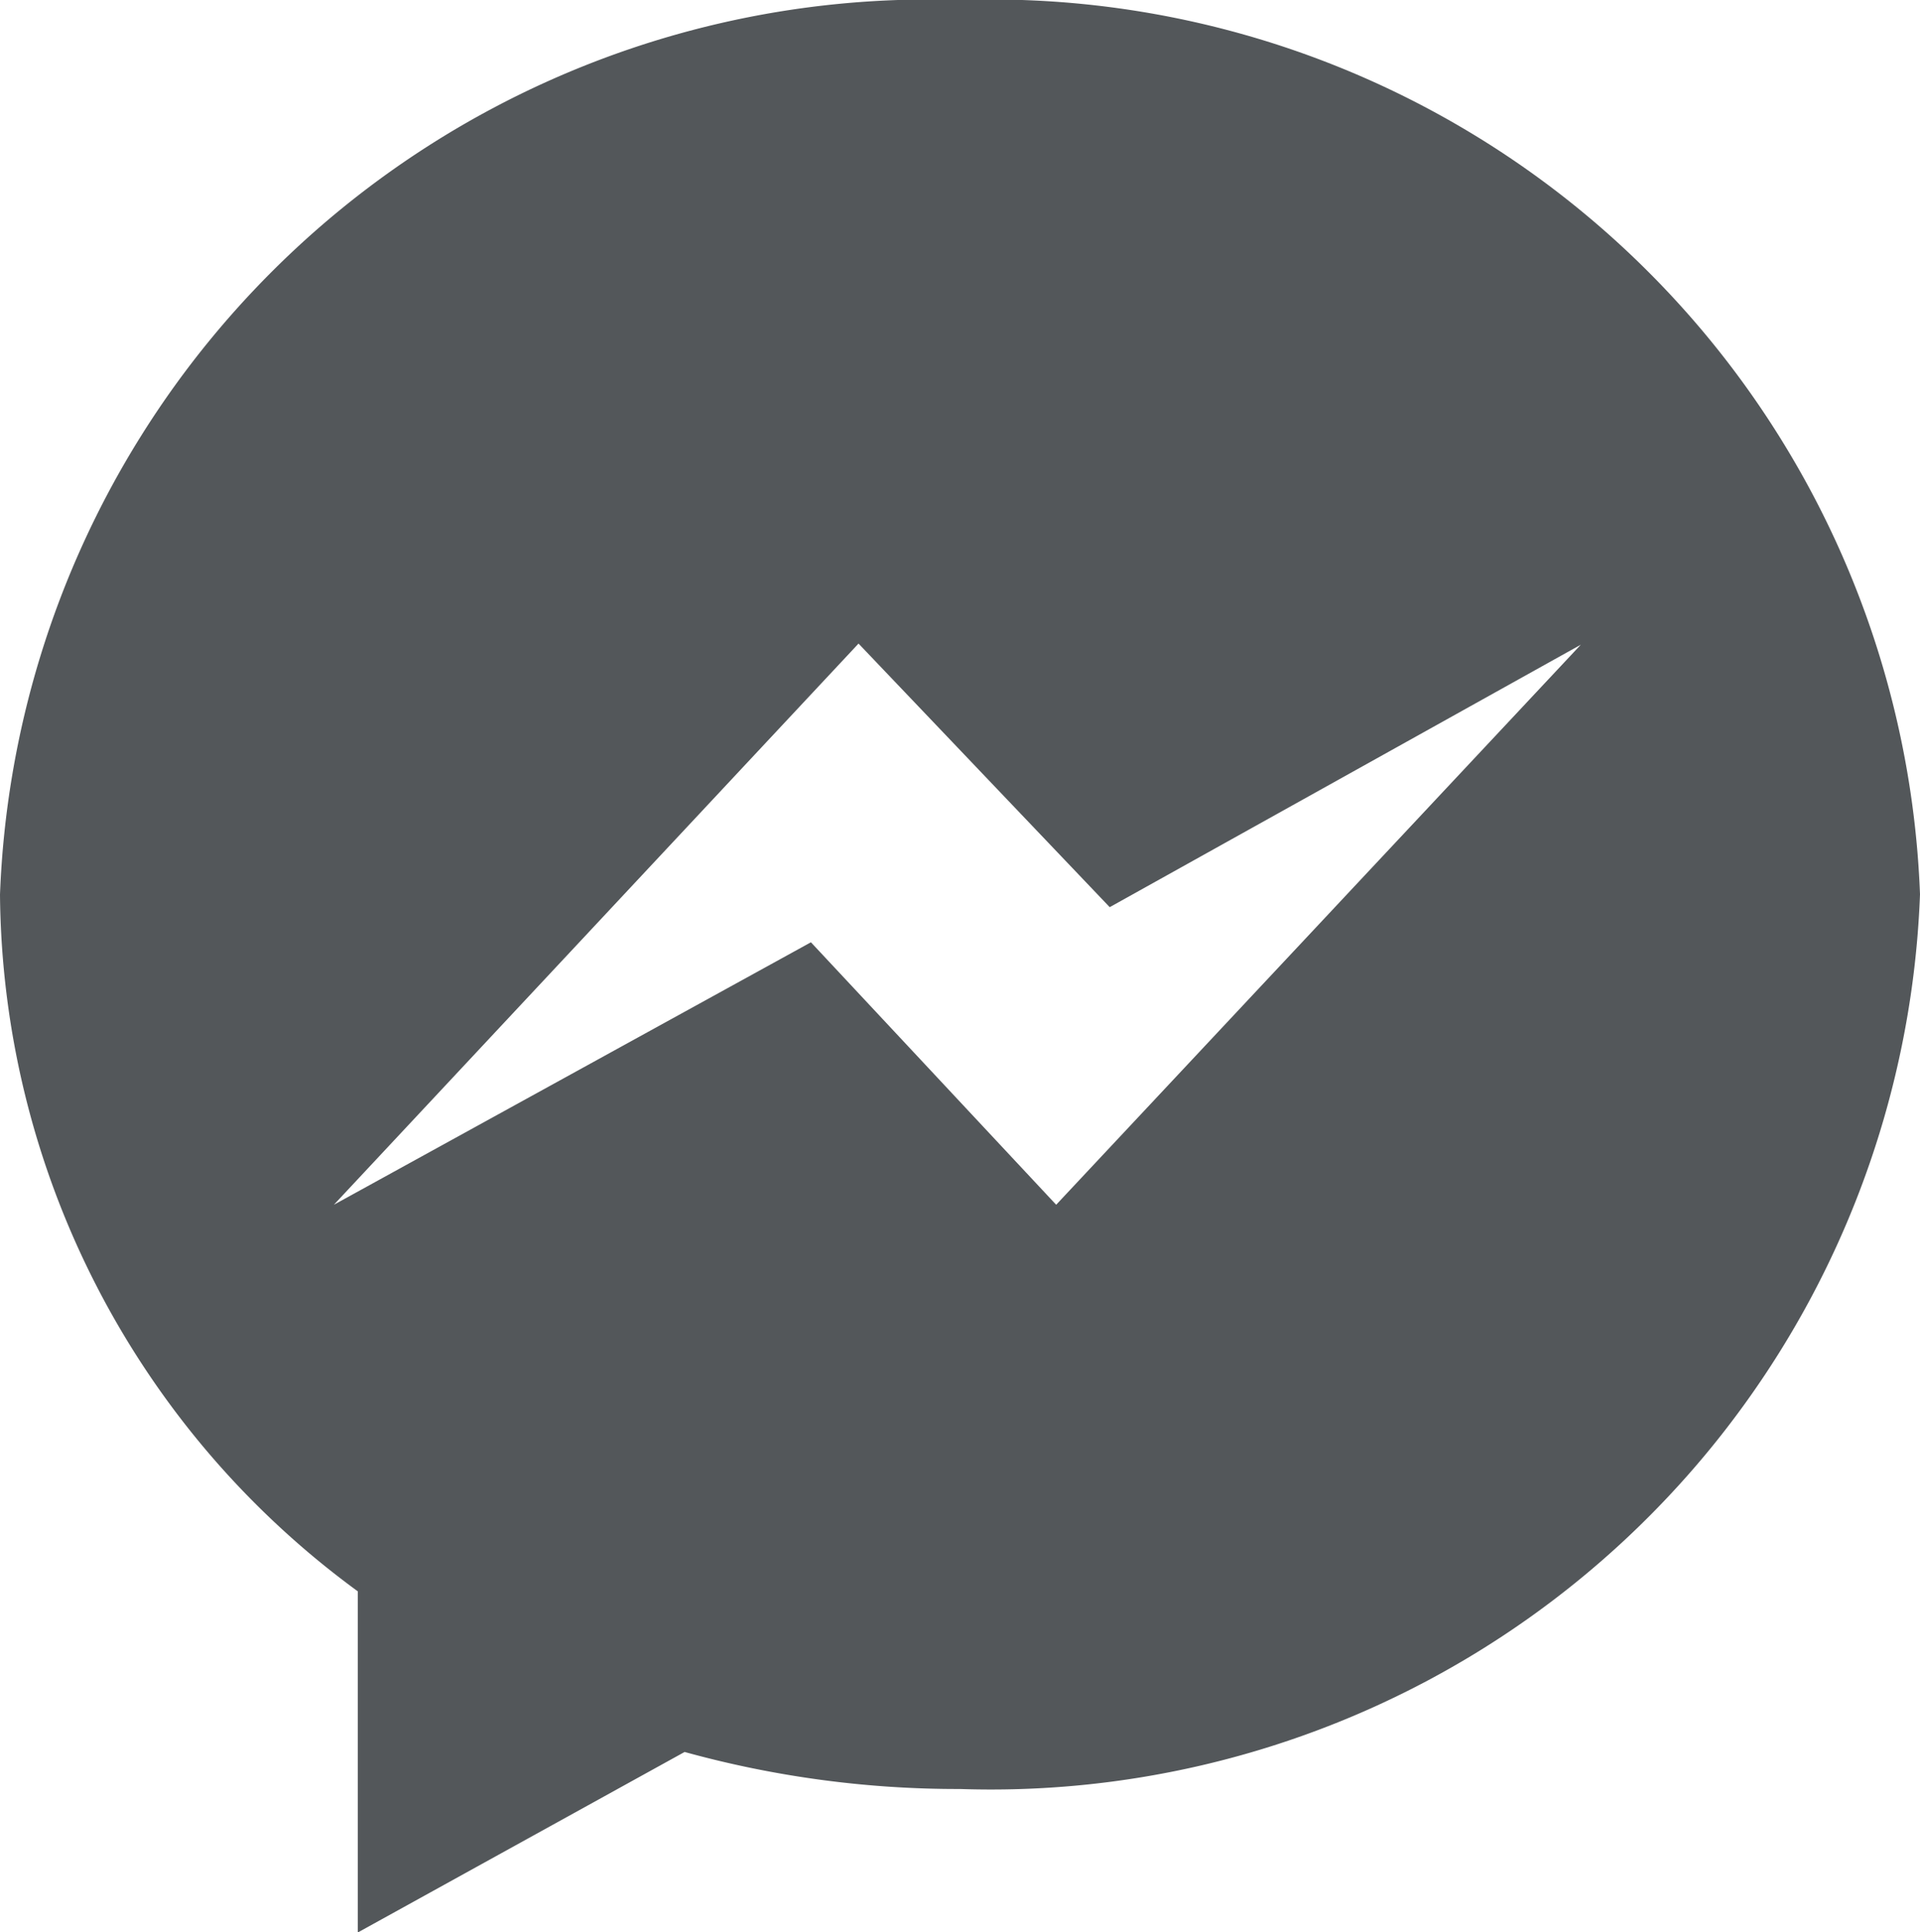 <svg xmlns="http://www.w3.org/2000/svg" width="11.978" height="12.052" viewBox="0 0 11.978 12.052">
    <path id="MessagesIcon" fill="#53575a" d="M10.066 3.842a5.8 5.8 0 0 0-5.989 5.58 5.436 5.436 0 0 0 2.232 4.345v2.128l2.039-1.126a6.4 6.4 0 0 0 1.718.231 5.8 5.8 0 0 0 5.989-5.58 5.8 5.8 0 0 0-5.989-5.578zm.6 7.514l-1.53-1.637-2.976 1.637 3.273-3.5L11 9.5l2.939-1.637z" transform="translate(-4.077 -3.842)"/>
</svg>
